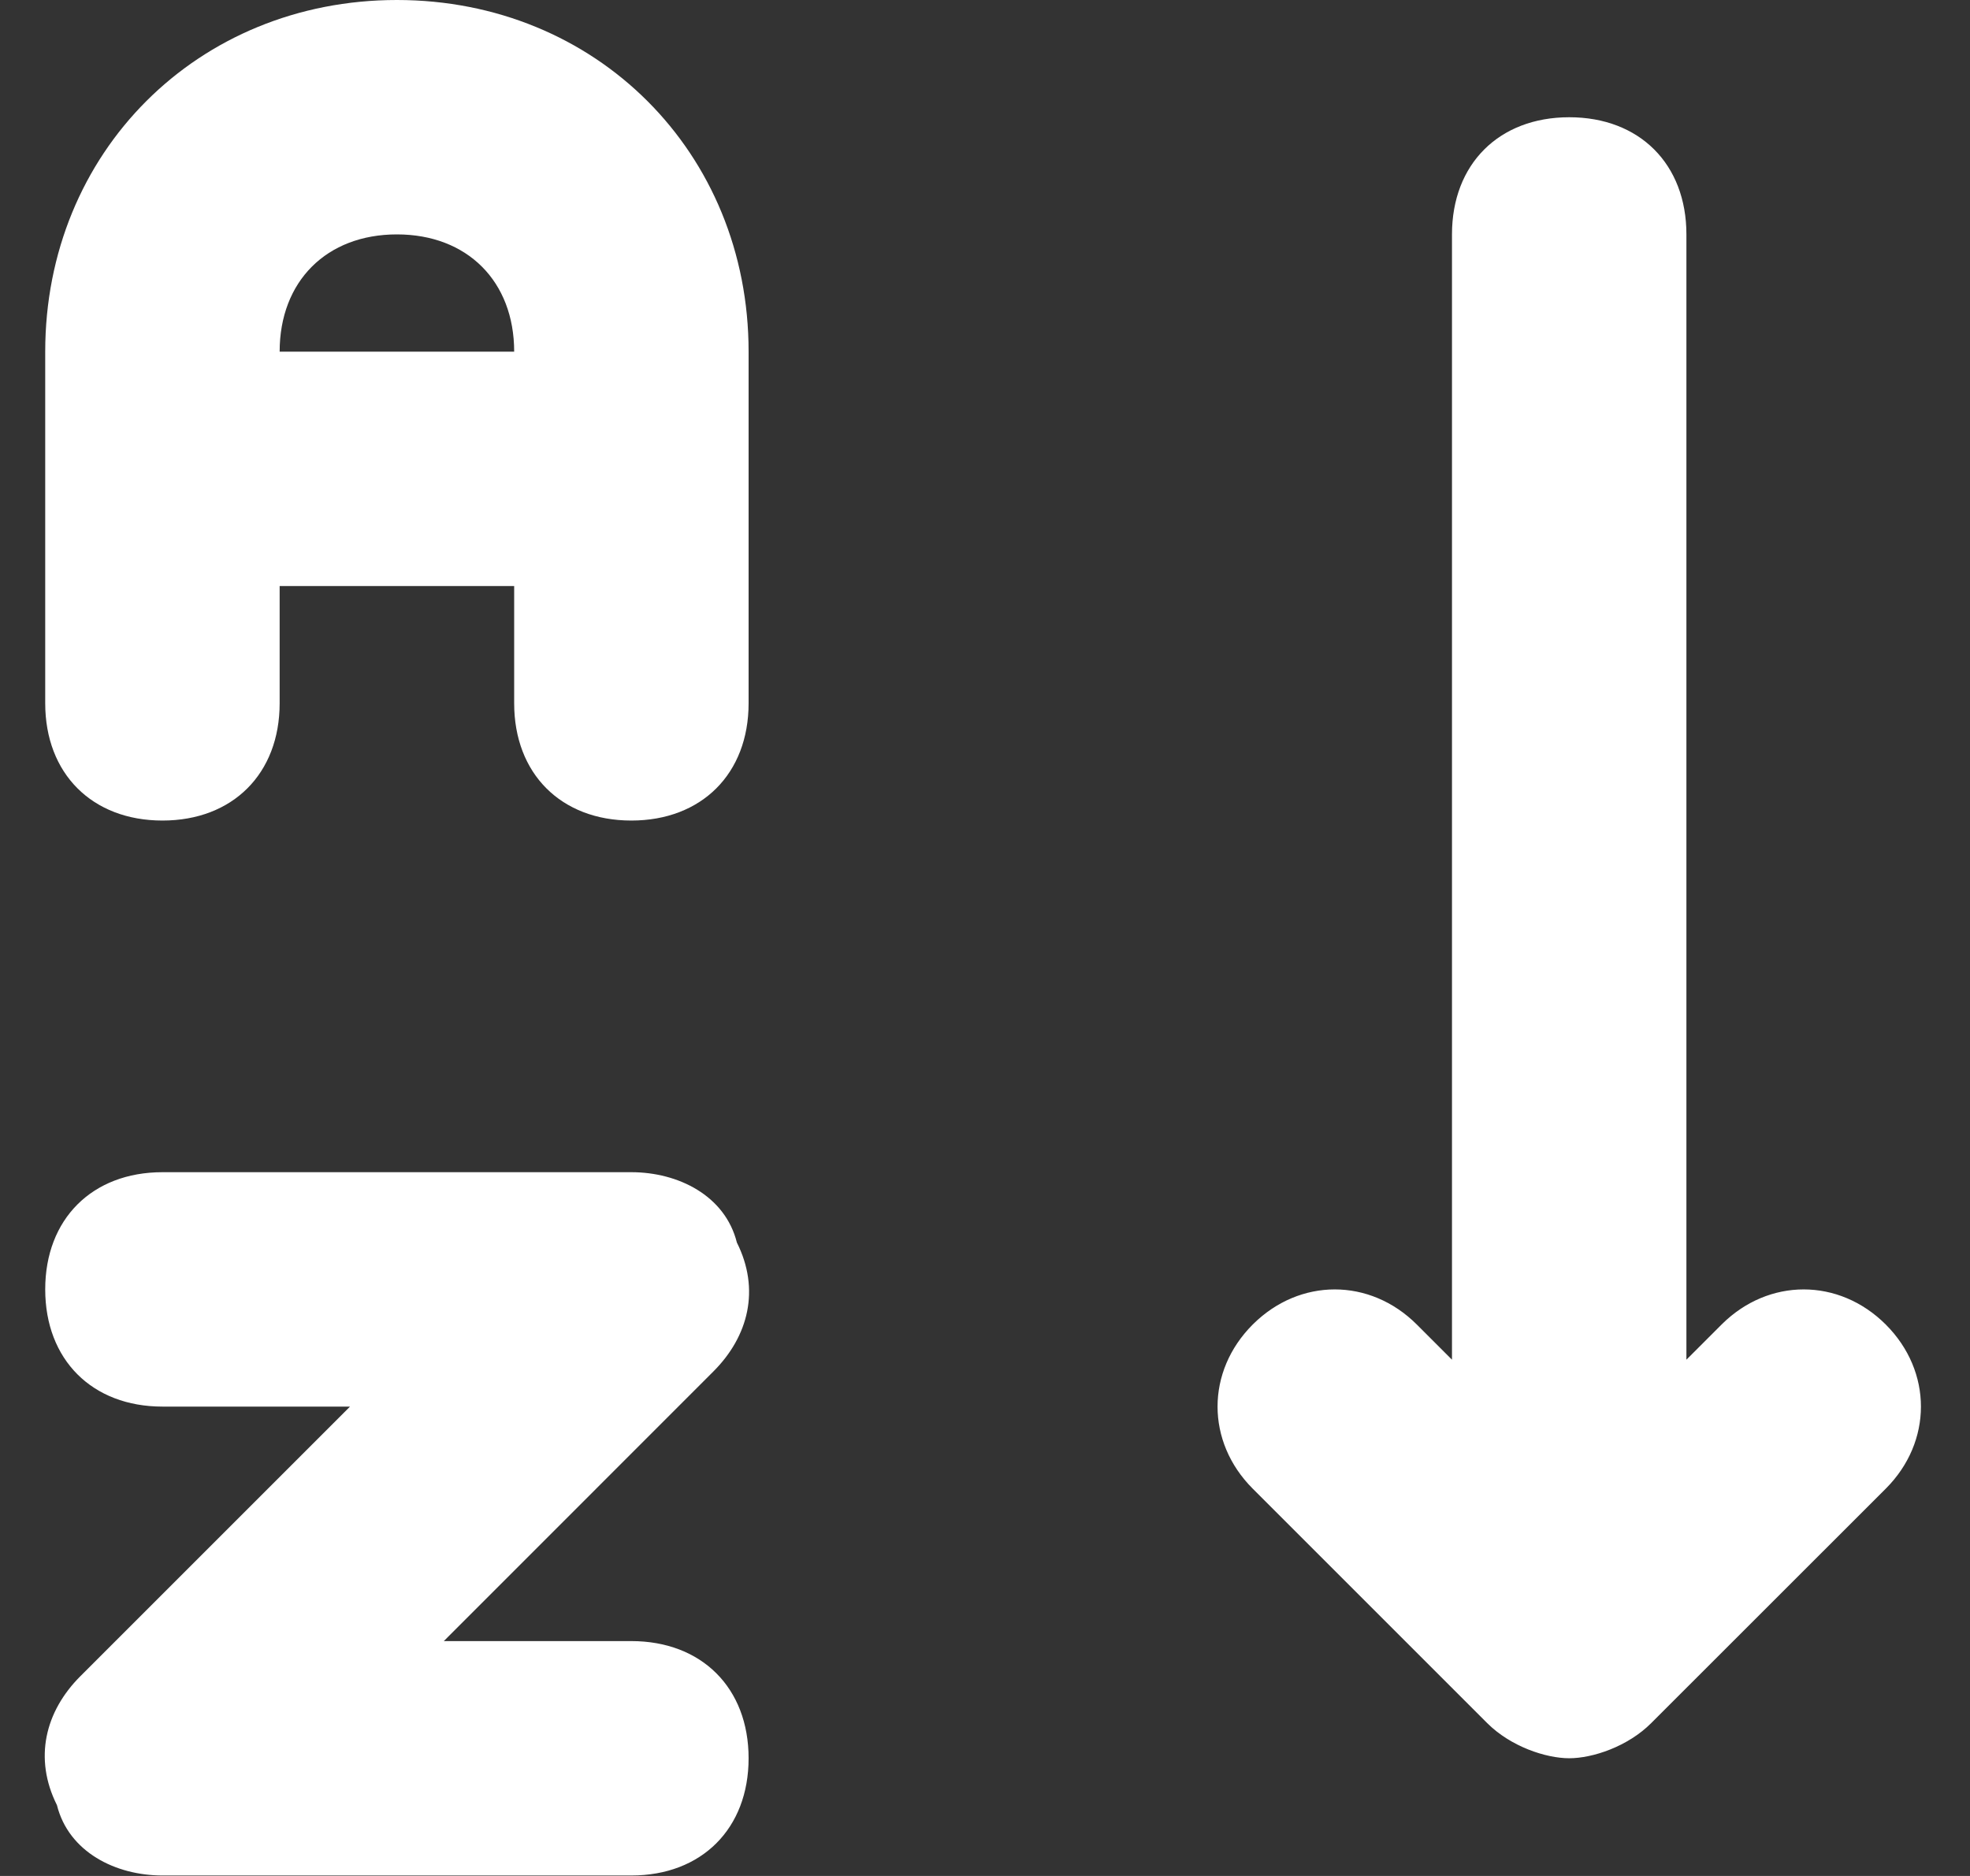 <svg xmlns="http://www.w3.org/2000/svg" width="21" height="20" viewBox="0 0 21 20" fill="none">
  <rect x="0" y="0" width="21" height="20" fill="#333333" stroke="none"/>
  <g clip-path="url(#clip0_3785_23860)">
    <path d="M1.732 8.748C2.481 8.748 2.981 8.248 2.981 7.498V6.248H5.481V7.498C5.481 8.248 5.98 8.748 6.73 8.748C7.48 8.748 7.98 8.248 7.98 7.498V3.749C7.98 1.625 6.355 0 4.231 0C2.106 0 0.482 1.625 0.482 3.749V7.498C0.482 8.248 0.982 8.748 1.732 8.748ZM4.231 2.499C4.981 2.499 5.481 2.999 5.481 3.749H2.981C2.981 2.999 3.481 2.499 4.231 2.499ZM1.732 14.996H3.731L0.857 17.87C0.482 18.245 0.357 18.745 0.607 19.245C0.732 19.745 1.232 19.995 1.732 19.995H6.73C7.48 19.995 7.98 19.495 7.98 18.745C7.98 17.995 7.48 17.496 6.73 17.496H4.731L7.605 14.621C7.98 14.246 8.105 13.746 7.855 13.247C7.73 12.747 7.23 12.497 6.73 12.497H1.732C0.982 12.497 0.482 12.997 0.482 13.746C0.482 14.496 0.982 14.996 1.732 14.996ZM15.853 18.37C16.103 18.62 16.478 18.745 16.728 18.745C16.978 18.745 17.353 18.62 17.602 18.37L20.102 15.871C20.602 15.371 20.602 14.621 20.102 14.121C19.602 13.622 18.852 13.622 18.352 14.121L17.977 14.496V2.499C17.977 1.75 17.478 1.25 16.728 1.25C15.978 1.25 15.478 1.75 15.478 2.499V14.496L15.103 14.121C14.603 13.622 13.854 13.622 13.354 14.121C12.854 14.621 12.854 15.371 13.354 15.871L15.853 18.37Z" fill="white"/>
  </g>
  <defs>
    <clipPath id="clip0_3785_23860">
      <rect width="20" height="20" fill="white" transform="translate(0.477)"/>
    </clipPath>
  </defs>
</svg>